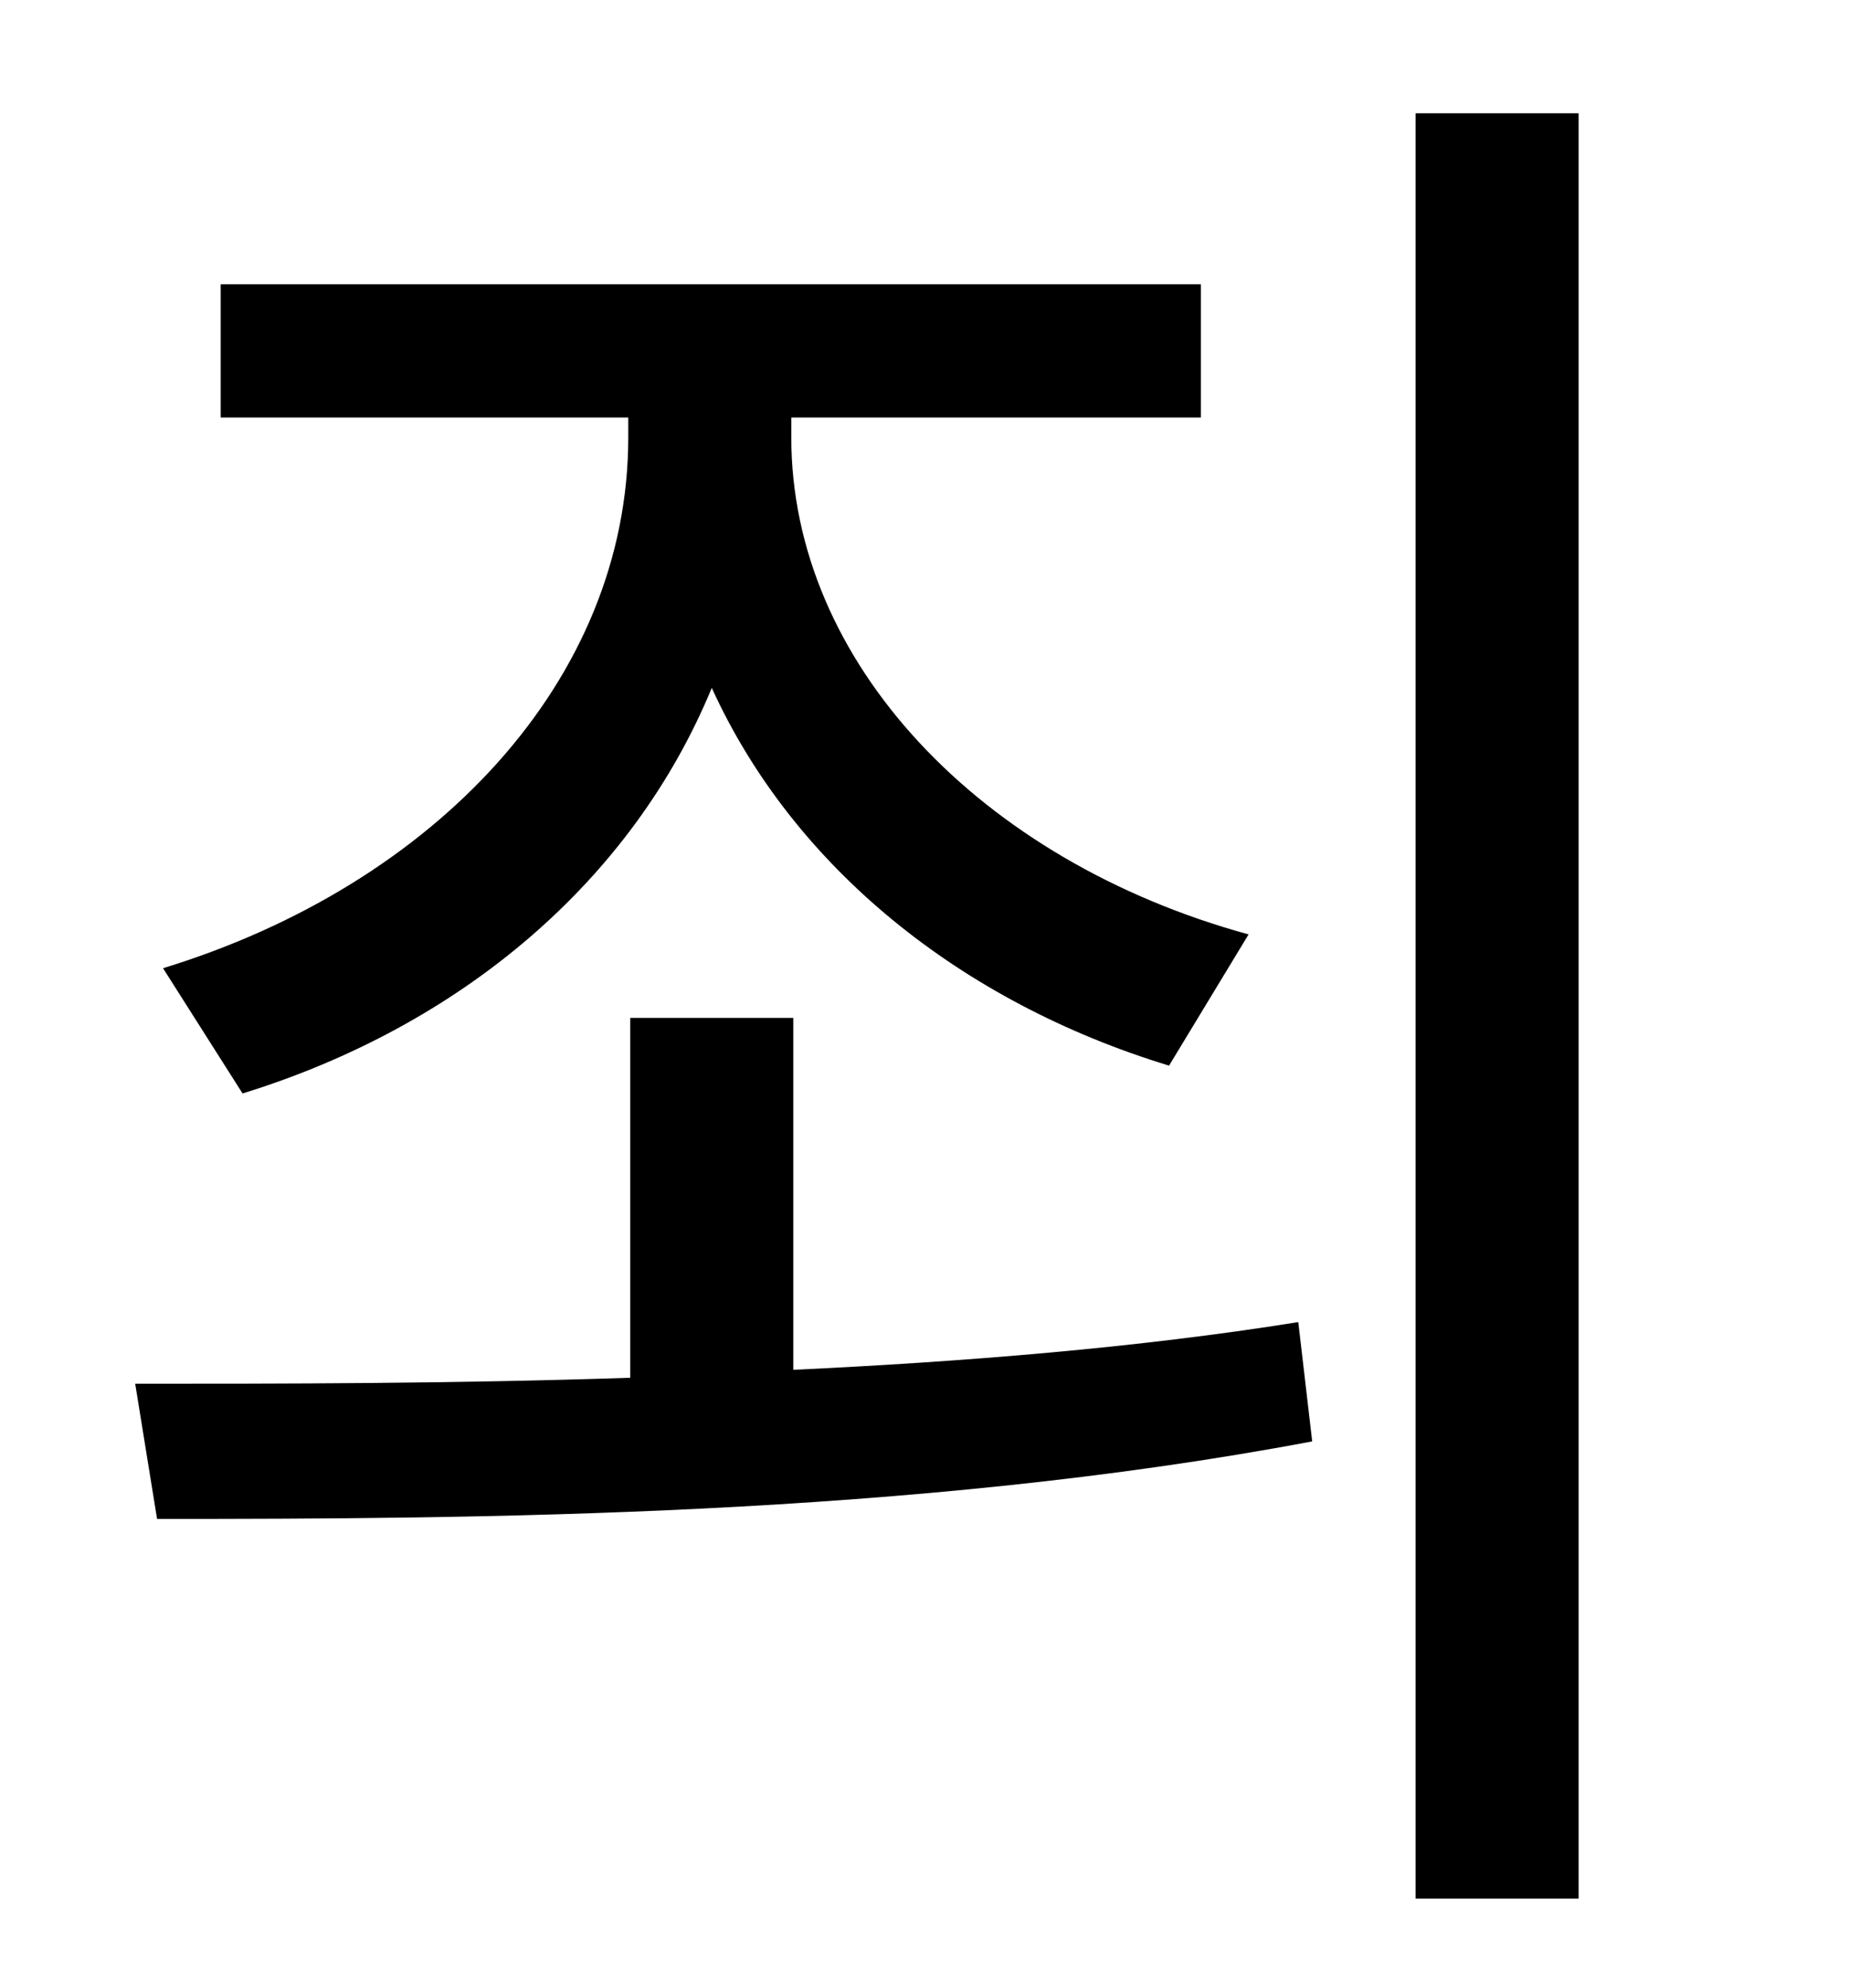 <?xml version="1.0" standalone="no"?>
<!DOCTYPE svg PUBLIC "-//W3C//DTD SVG 1.1//EN" "http://www.w3.org/Graphics/SVG/1.1/DTD/svg11.dtd" >
<svg xmlns="http://www.w3.org/2000/svg" xmlns:xlink="http://www.w3.org/1999/xlink" version="1.1" viewBox="-10 0 930 1000">
   <path fill="currentColor"
d="M112 550l-40 -63c137 -42 234 -145 234 -267v-10h-205v-67h493v67h-206v10c0 113 95 213 230 250l-40 66c-105 -32 -189 -100 -230 -190c-40 97 -126 170 -236 204zM389 512v177c85 -4 173 -11 254 -24l7 60c-201 38 -421 39 -581 39l-11 -68c73 0 159 0 249 -3v-181h82z
M702 57h82v898h-82v-898z" />
</svg>
